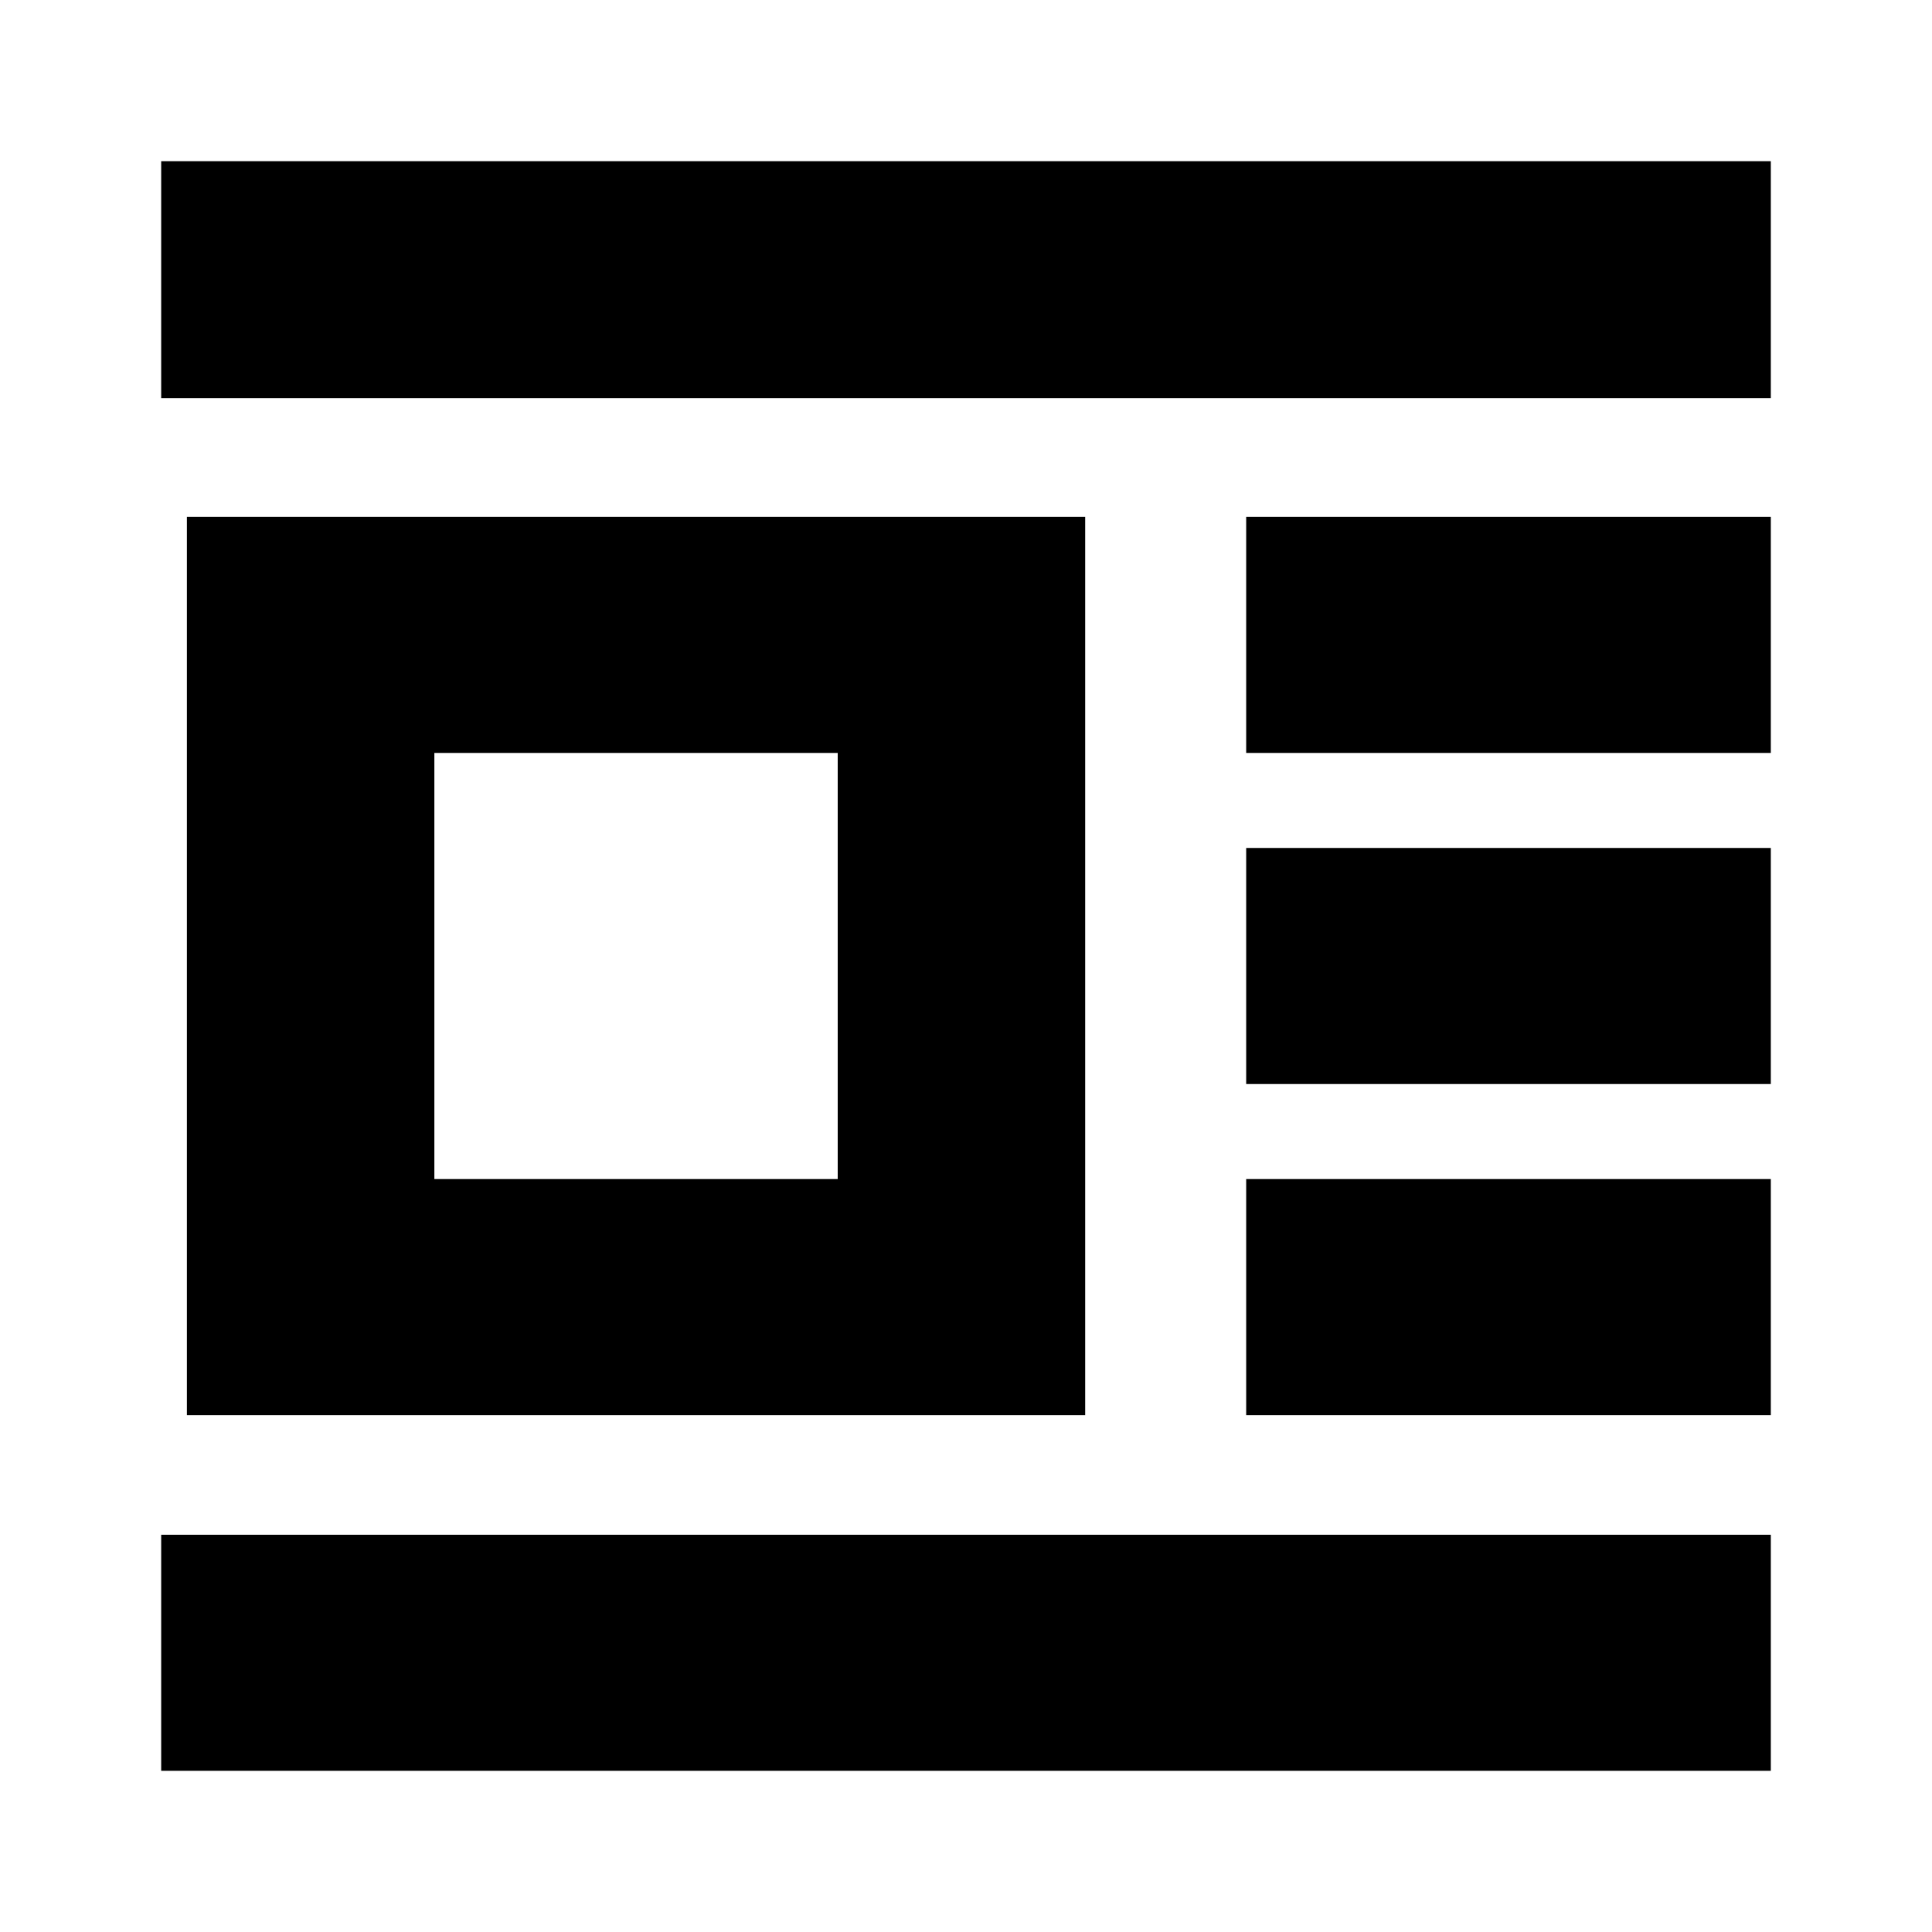 <svg xmlns="http://www.w3.org/2000/svg" height="24" viewBox="0 -960 960 960" width="24"><path d="M92.87-256.83v-446.34h446.35v446.34H92.87Zm122.96-117.3h200.43v-211.74H215.83v211.74ZM80.09-762.17v-117.74h799.82v117.74H80.09Zm539.13 176.3v-117.3h260.69v117.3H619.22Zm0 164.52v-117.3h260.69v117.3H619.22Zm0 164.52v-117.3h260.69v117.3H619.22ZM80.09-80.09v-117.3h799.82v117.3H80.09Z"/></svg>
